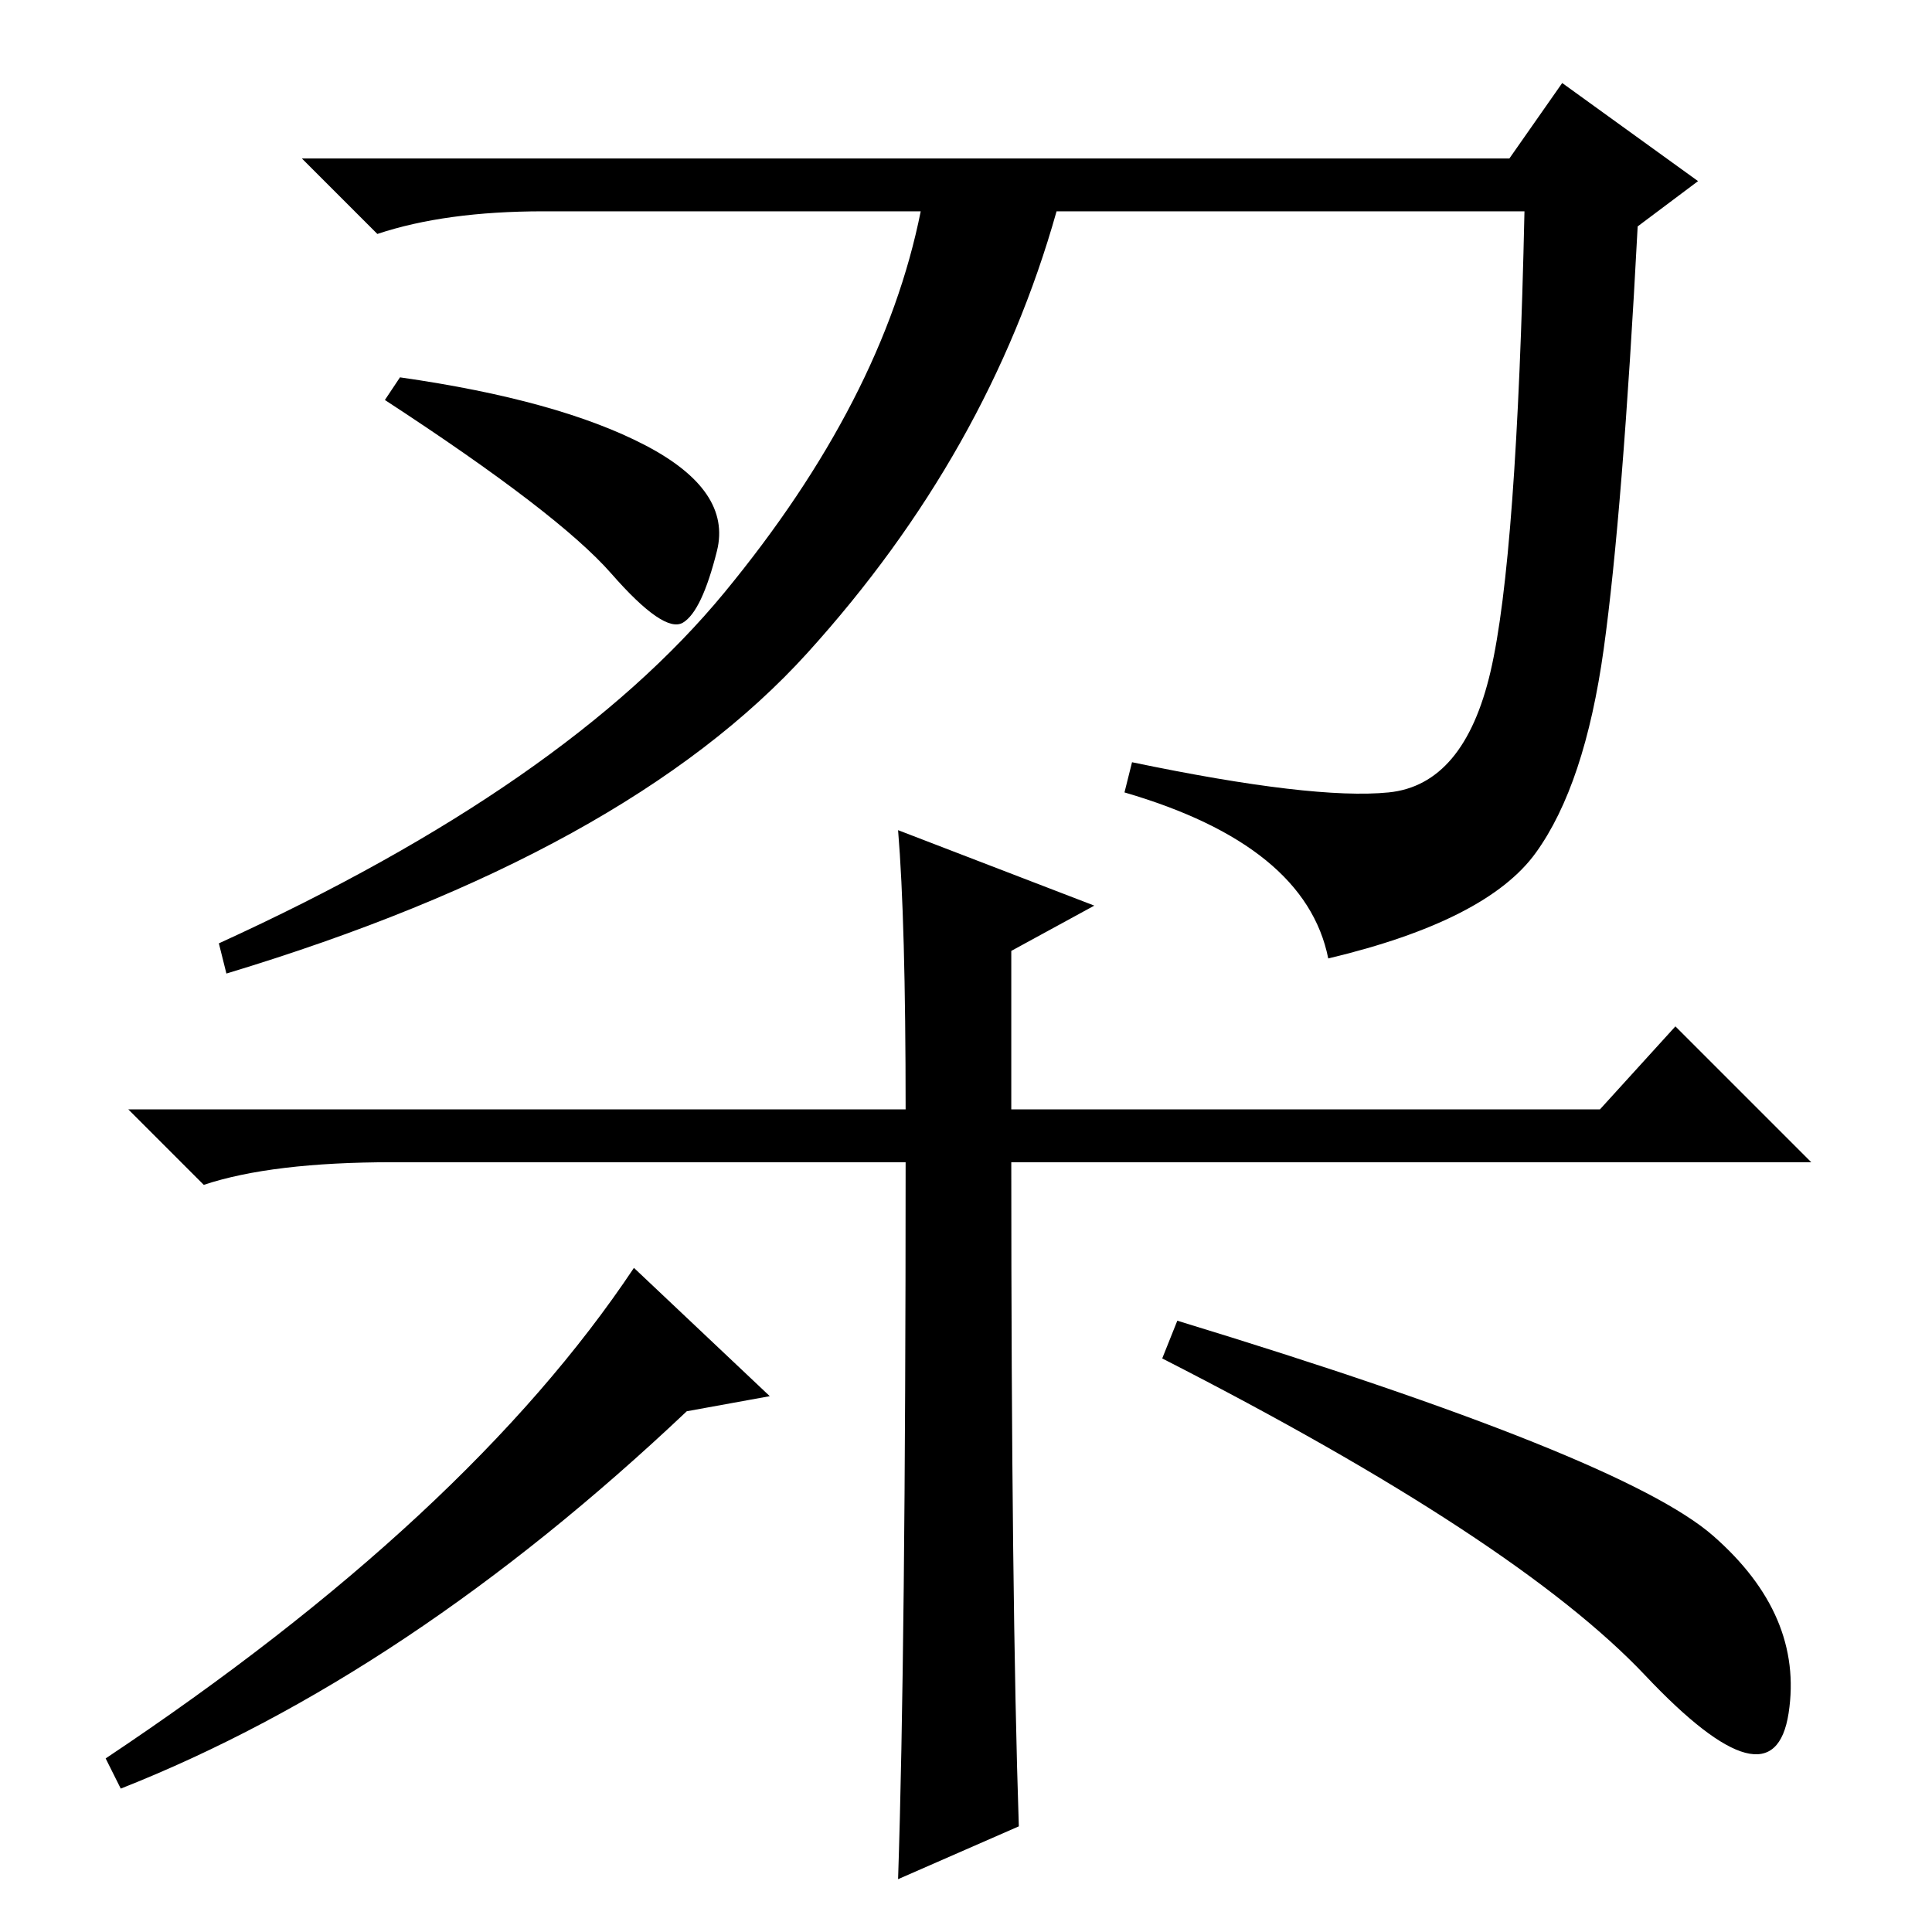 <?xml version="1.0" standalone="no"?>
<!DOCTYPE svg PUBLIC "-//W3C//DTD SVG 1.1//EN" "http://www.w3.org/Graphics/SVG/1.1/DTD/svg11.dtd" >
<svg xmlns="http://www.w3.org/2000/svg" xmlns:xlink="http://www.w3.org/1999/xlink" version="1.1" viewBox="0 -36 256 256">
  <g transform="matrix(1 0 0 -1 0 220)">
   <path fill="currentColor"
d="M212.5 170q-2.5 -18 -9 -27t-27.5 -14q-3 15 -27 22l1 4q24 -5 34 -4t13.5 16t4.5 61h-62q-9 -32 -33 -58.5t-77 -42.5l-1 4q46 21 67 46.5t26 50.5h-50q-13 0 -22 -3l-10 10h160l7 10l18 -13l-8 -6q-2 -38 -4.5 -56zM53 206q21 -3 32.5 -9t9.5 -14t-4.5 -9.5t-9.5 6.5
t-30 23zM52 102q-16 0 -25 -3l-10 10h103q0 25 -1 37l26 -10l-11 -6v-21h78l10 11l18 -18h-106q0 -58 1 -88l-16 -7q1 30 1 95h-68zM154 76l2 5q59 -18 71 -28.5t10 -23.5t-19 5t-64 42zM102 71l-11 -2q-37 -35 -75 -50l-2 4q48 32 70 65z" />
  </g>

</svg>
